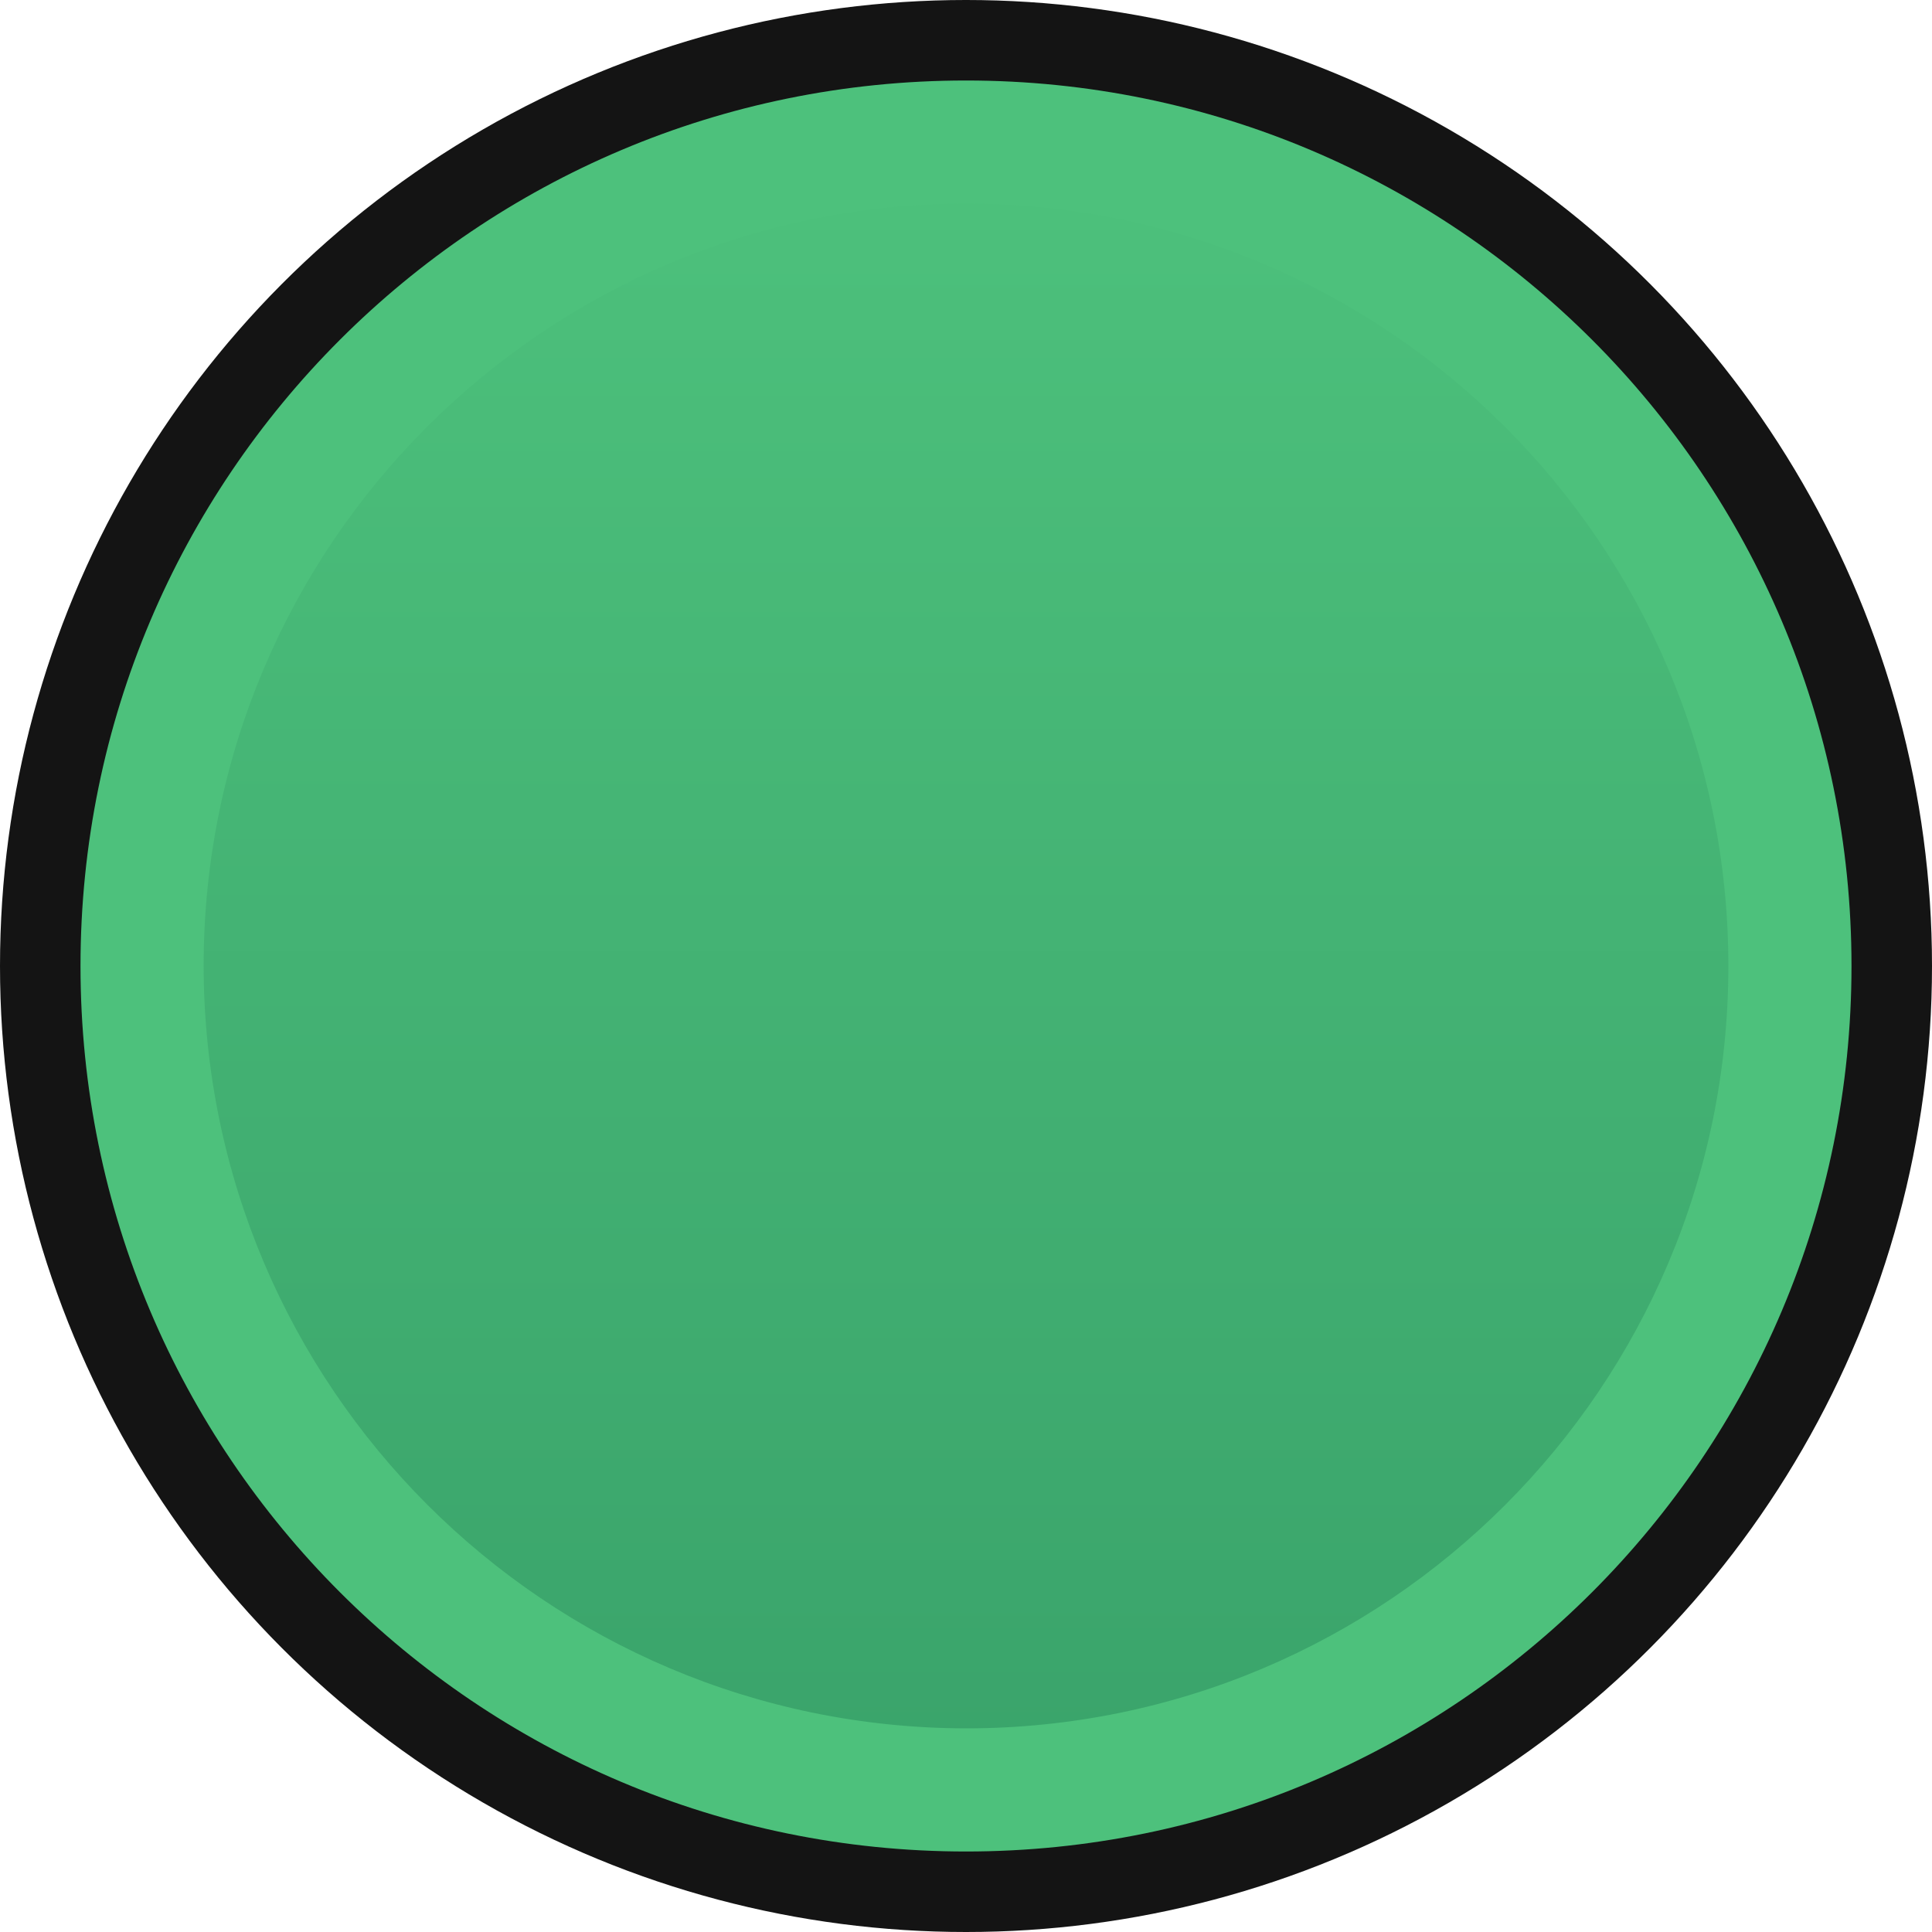 <?xml version="1.0" encoding="UTF-8" standalone="no"?>
<!-- Generator: Adobe Illustrator 23.0.3, SVG Export Plug-In . SVG Version: 6.00 Build 0)  -->

<svg
   xmlns:dc="http://purl.org/dc/elements/1.1/"
   xmlns:cc="http://creativecommons.org/ns#"
   xmlns:rdf="http://www.w3.org/1999/02/22-rdf-syntax-ns#"
   xmlns:svg="http://www.w3.org/2000/svg"
   xmlns="http://www.w3.org/2000/svg"
   xmlns:sodipodi="http://sodipodi.sourceforge.net/DTD/sodipodi-0.dtd"
   xmlns:inkscape="http://www.inkscape.org/namespaces/inkscape"
   version="1.0"
   id="Layer_1"
   x="0px"
   y="0px"
   viewBox="0 0 30 30"
   enable-background="new 0 0 20 20"
   xml:space="preserve"
   sodipodi:docname="nysthipyer_push_green_1_30.svg"
   width="30"
   height="30"
   inkscape:version="0.92.2 5c3e80d, 2017-08-06"><defs
     id="defs64"><linearGradient
       gradientTransform="matrix(1.675,0,0,1.675,-1.753,-1378.648)"
       y2="839.351"
       x2="10"
       y1="824.428"
       x1="10"
       gradientUnits="userSpaceOnUse"
       id="SVGID_1_"><stop
         id="stop48"
         style="stop-color:#4DC17C"
         offset="0" /><stop
         id="stop50"
         style="stop-color:#3AA46B"
         offset="1" /></linearGradient></defs><sodipodi:namedview
     pagecolor="#ffffff"
     bordercolor="#666666"
     borderopacity="1"
     objecttolerance="10"
     gridtolerance="10"
     guidetolerance="10"
     inkscape:pageopacity="0"
     inkscape:pageshadow="2"
     inkscape:window-width="910"
     inkscape:window-height="766"
     id="namedview62"
     showgrid="false"
     inkscape:pagecheckerboard="true"
     inkscape:zoom="11.8"
     inkscape:cx="10"
     inkscape:cy="10"
     inkscape:window-x="0"
     inkscape:window-y="0"
     inkscape:window-maximized="0"
     inkscape:current-layer="Layer_1" /><circle
     style="fill:#141414;stroke-width:1.5"
     id="circle46"
     cy="15"
     cx="15"
     r="15" /><path
     style="fill:url(#SVGID_1_);stroke-width:1.675"
     inkscape:connector-curvature="0"
     id="path53"
     d="M 15,27.5 C 8.096,27.5 2.5,21.904 2.5,15 2.5,8.096 8.096,2.5 15,2.5 21.904,2.5 27.5,8.096 27.5,15 27.477,21.894 21.894,27.477 15,27.5 Z" /><path
     style="fill:#4dc17c;stroke-width:1.587"
     inkscape:connector-curvature="0"
     id="path55"
     d="M 15,26.838 C 21.538,26.838 26.838,21.538 26.838,15 26.838,8.462 21.538,3.162 15,3.162 8.462,3.162 3.162,8.462 3.162,15 3.173,21.533 8.467,26.827 15,26.838 M 15,28.75 C 7.406,28.75 1.25,22.594 1.25,15 1.25,7.406 7.406,1.25 15,1.25 c 7.594,0 13.75,6.156 13.75,13.75 0,7.594 -6.156,13.75 -13.75,13.75 z" /></svg>